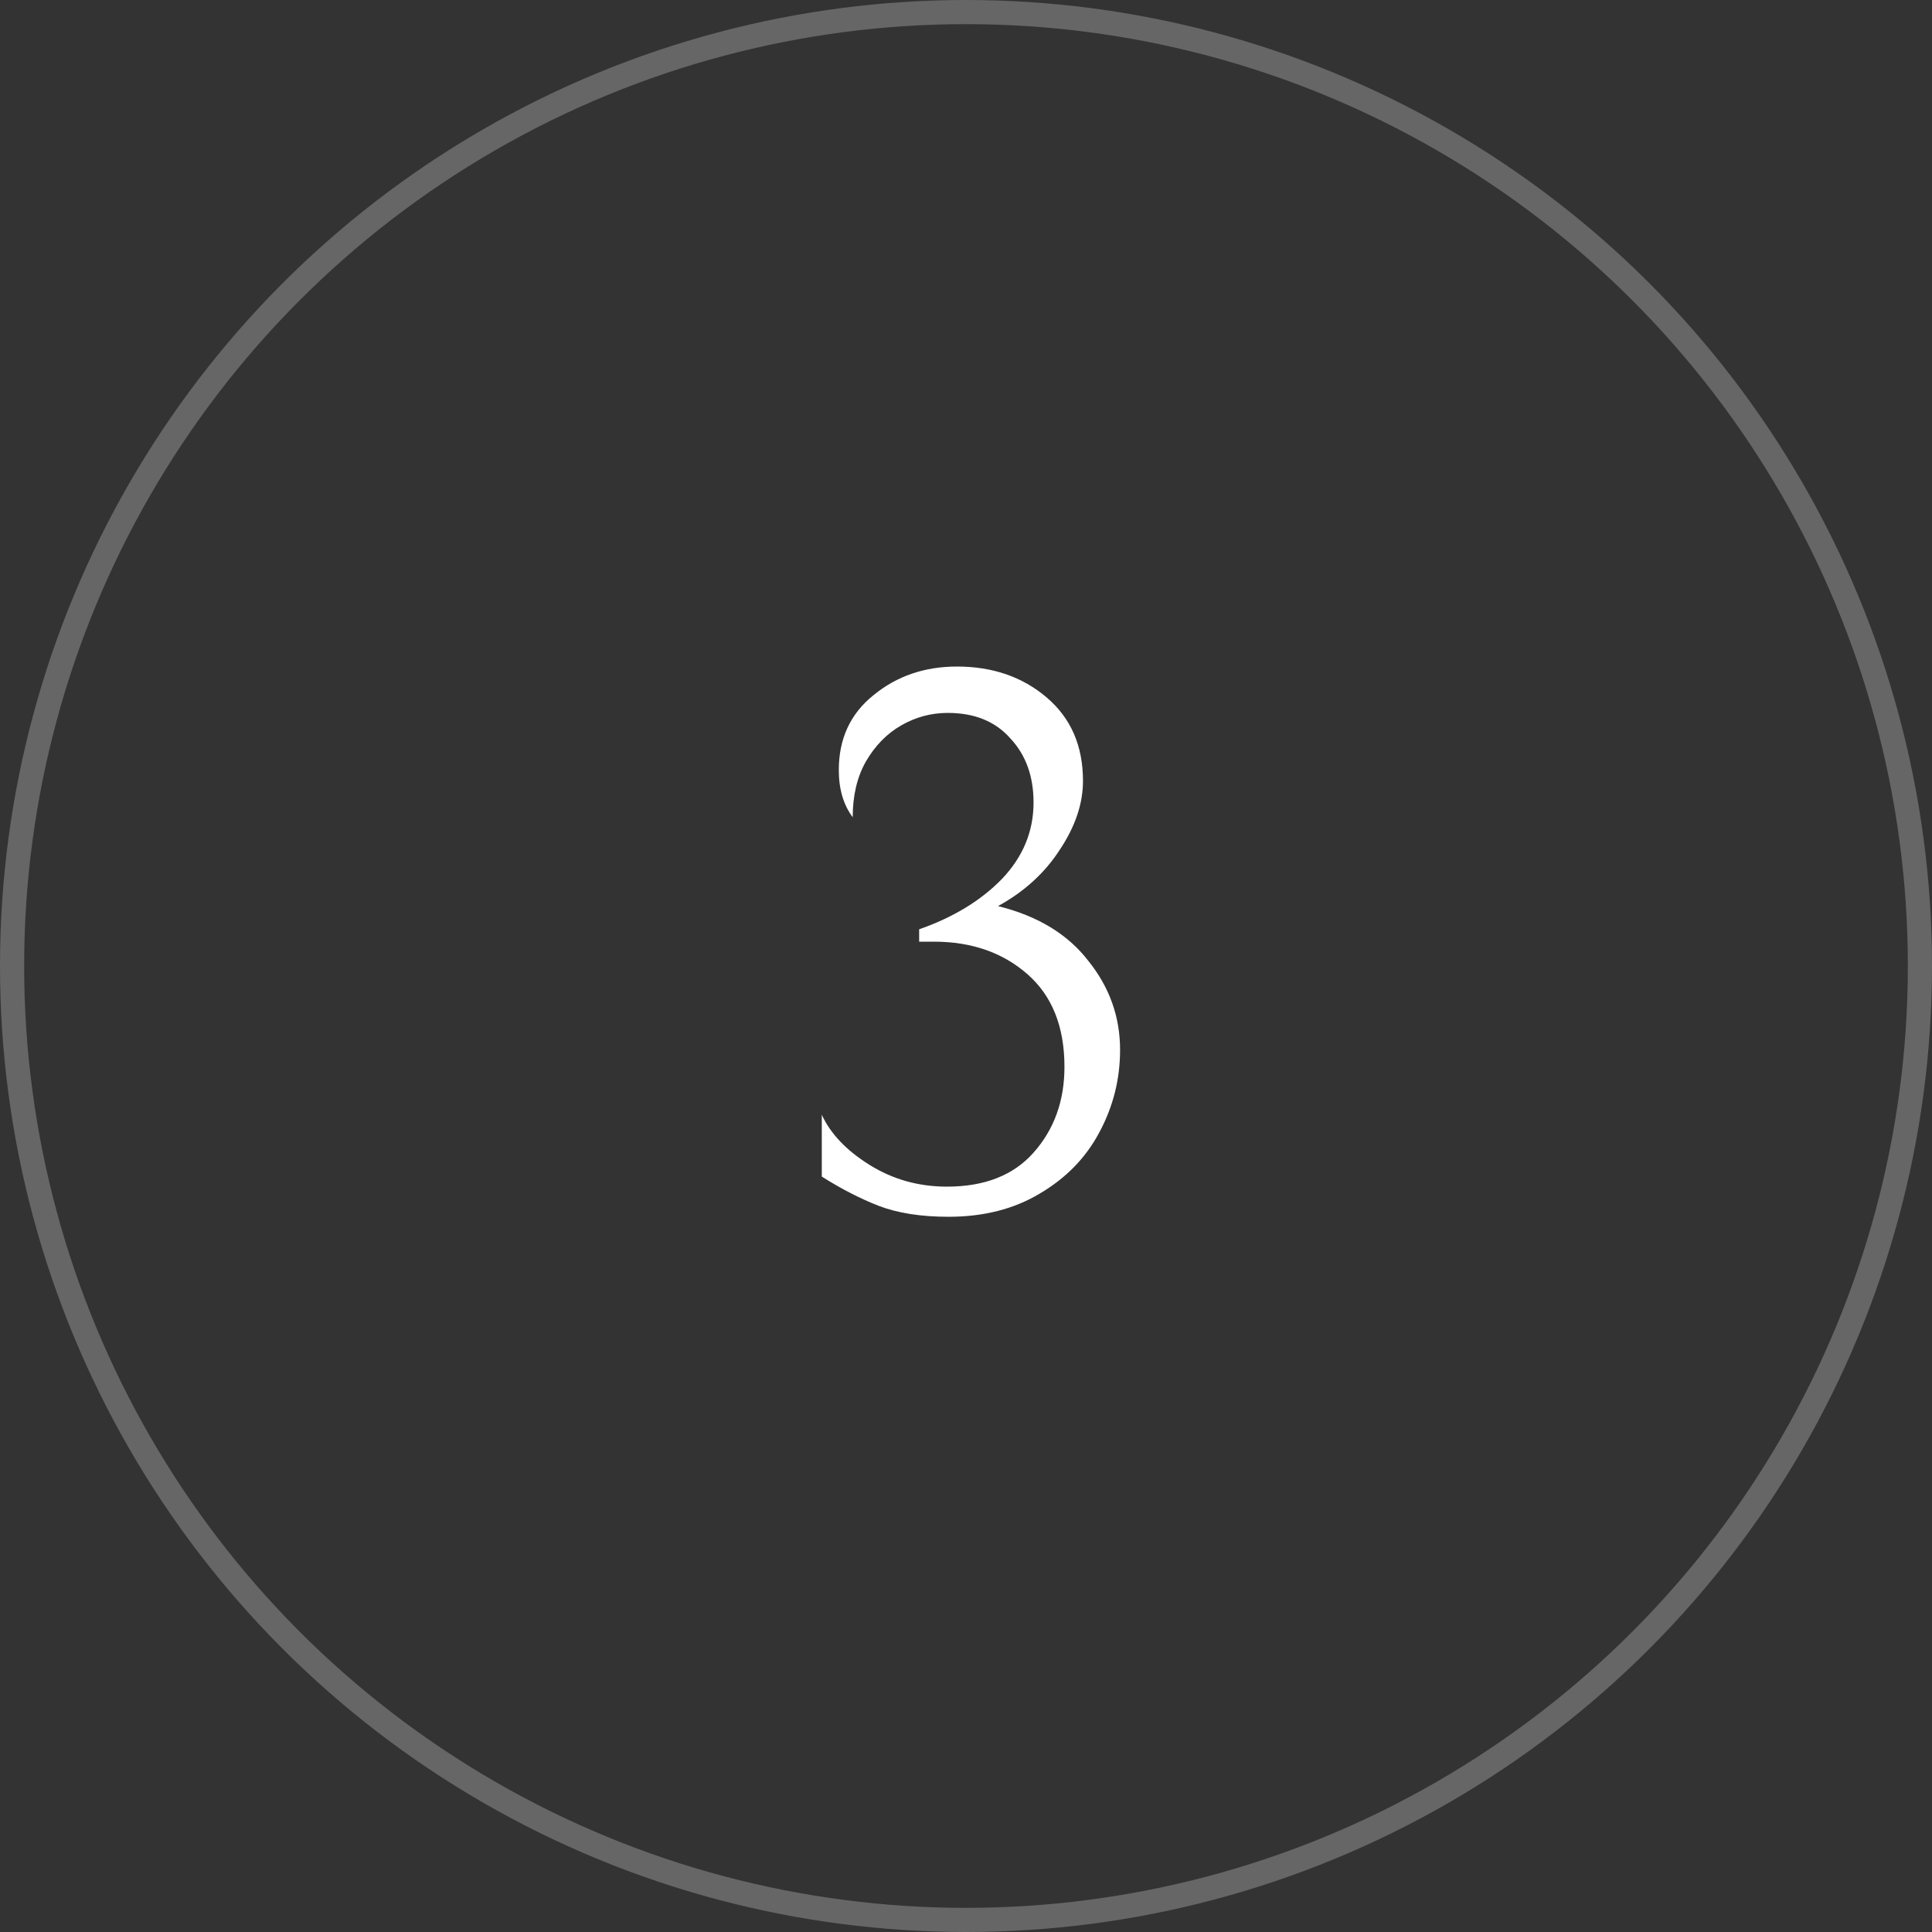 <svg width="80" height="80" viewBox="0 0 80 80" fill="none" xmlns="http://www.w3.org/2000/svg">
<rect x="0" y="0" width="80" height="80" fill="#333333" stroke="none"/>
<circle opacity="0.25" cx="40" cy="40" r="39.5" stroke="white"/>
<path d="M41.325 37.52C42.967 37.925 44.215 38.683 45.069 39.792C45.943 40.88 46.38 42.107 46.38 43.472C46.38 44.688 46.093 45.829 45.517 46.896C44.962 47.941 44.141 48.784 43.053 49.424C41.986 50.064 40.727 50.384 39.276 50.384C38.146 50.384 37.186 50.235 36.397 49.936C35.629 49.637 34.839 49.232 34.029 48.72V46.16C34.391 46.949 35.053 47.643 36.013 48.24C36.972 48.837 38.039 49.136 39.212 49.136C40.77 49.136 41.965 48.667 42.797 47.728C43.65 46.768 44.077 45.584 44.077 44.176C44.077 42.512 43.565 41.232 42.541 40.336C41.517 39.44 40.226 38.992 38.669 38.992H38.06V38.48C39.468 37.989 40.61 37.296 41.484 36.4C42.359 35.483 42.797 34.427 42.797 33.232C42.797 32.144 42.477 31.259 41.837 30.576C41.218 29.872 40.354 29.52 39.245 29.52C38.562 29.52 37.922 29.691 37.325 30.032C36.727 30.373 36.236 30.875 35.852 31.536C35.49 32.176 35.309 32.944 35.309 33.84C34.925 33.328 34.733 32.677 34.733 31.888C34.733 30.587 35.212 29.552 36.172 28.784C37.133 27.995 38.285 27.6 39.629 27.6C41.1 27.6 42.338 28.027 43.34 28.88C44.343 29.733 44.844 30.885 44.844 32.336C44.844 33.275 44.525 34.224 43.885 35.184C43.266 36.144 42.413 36.923 41.325 37.52Z" fill="white"/>
</svg>
